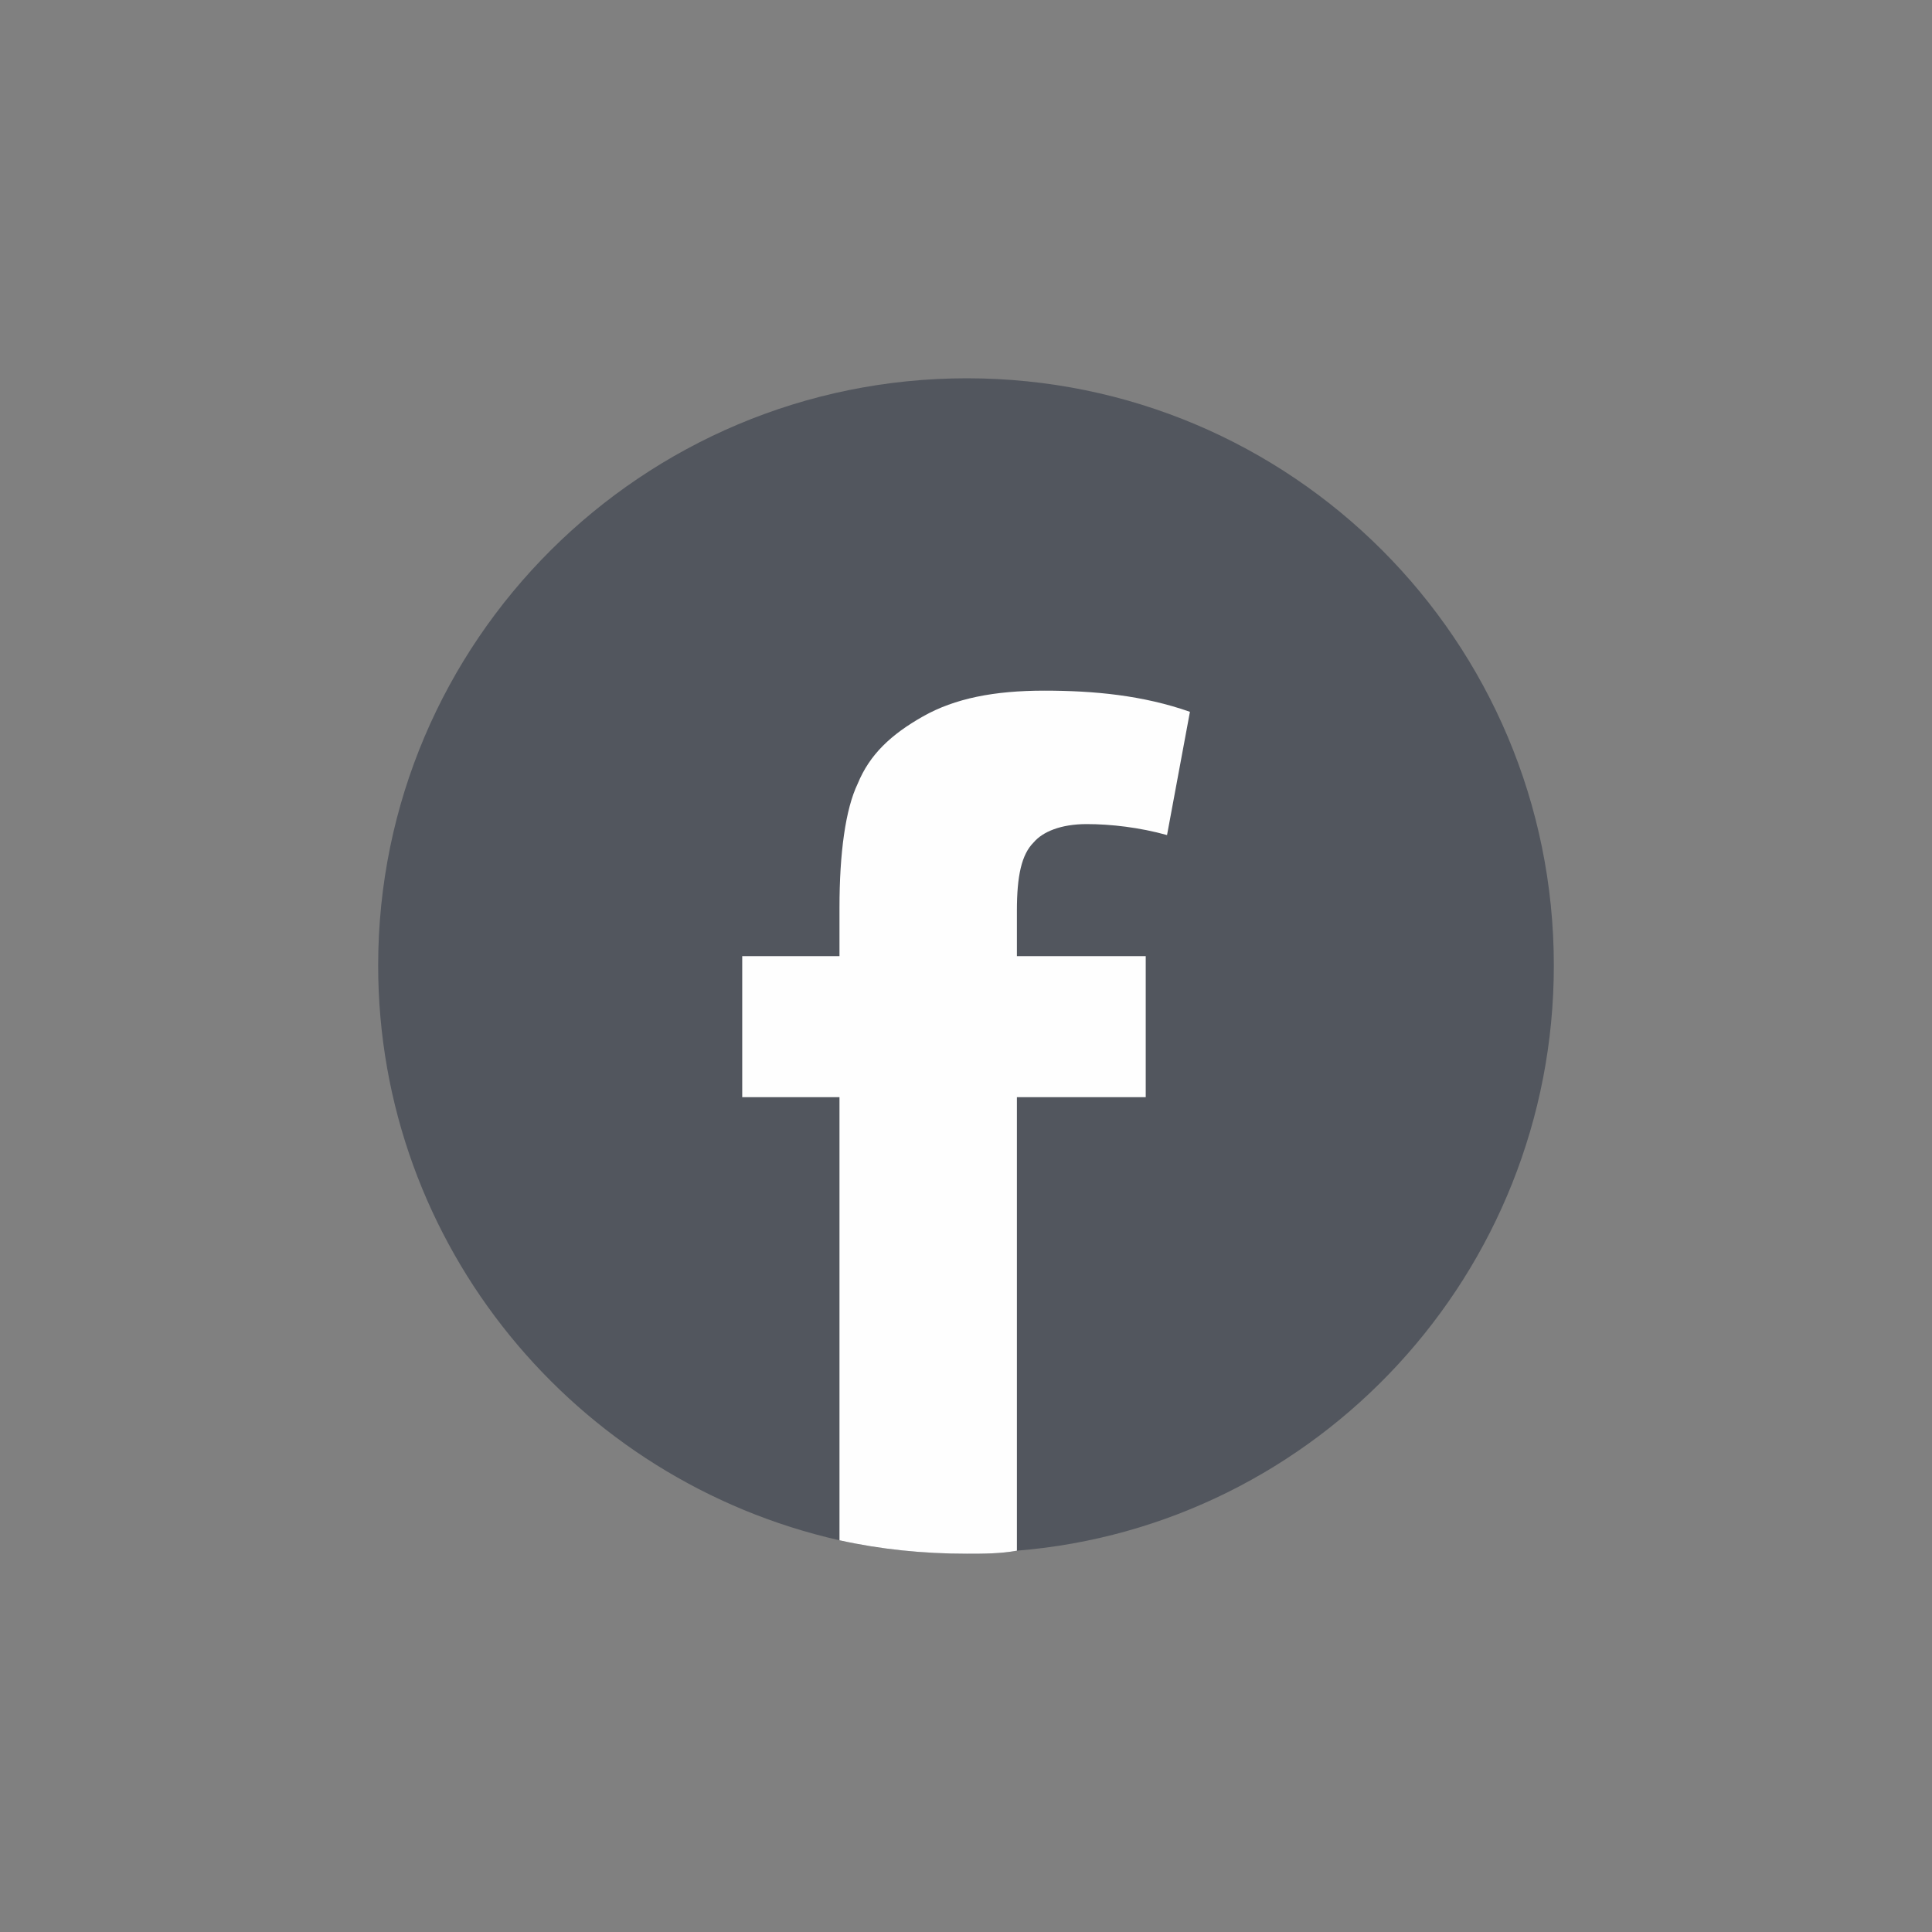 <?xml version="1.0" encoding="UTF-8"?>
<!DOCTYPE svg PUBLIC "-//W3C//DTD SVG 1.1//EN" "http://www.w3.org/Graphics/SVG/1.1/DTD/svg11.dtd">
<!-- Creator: CorelDRAW 2018 (64 Bit) -->
<svg xmlns="http://www.w3.org/2000/svg" xml:space="preserve" width="200mm" height="200mm" version="1.1" style="shape-rendering:geometricPrecision; text-rendering:geometricPrecision; image-rendering:optimizeQuality; fill-rule:evenodd; clip-rule:evenodd"
viewBox="0 0 20000 20000"
 xmlns:xlink="http://www.w3.org/1999/xlink">
 <rect x="0" y="0" width="20000" height="20000" fill="#808080" stroke="none"/>
 <defs>
  <style type="text/css">
   <![CDATA[
    .fil1 {fill:#FEFEFE;fill-rule:nonzero}
    .fil0 {fill:#52565E;fill-rule:nonzero}
   ]]>
  </style>
 </defs>
 <g id="Camada_x0020_1">
  <g id="_2456900611056">
   <path class="fil0" d="M16085.25 9994.66c0,3187.51 -2449.08,5807.82 -5558.39,6058.08 -171.23,31.28 -346.58,31.28 -517.81,31.28 -454.42,0 -895.66,-45.28 -1318.8,-139.12 -2732.27,-616.59 -4775.51,-3049.21 -4775.51,-5950.24 0,-3360.39 2735.57,-6078.67 6094.31,-6078.67 3360.39,0 6076.2,2718.28 6076.2,6078.67z"/>
   <path class="fil1" d="M10700.56 8720.31c93.02,-109.49 280.72,-189.34 549.09,-189.34 250.26,0 548.26,34.57 831.45,113.6l237.09 -1275.99c-487.35,-170.41 -988.69,-218.98 -1508.14,-218.98 -519.46,0 -926.95,80.68 -1255.42,266.73 -331.76,187.69 -551.56,394.32 -675.04,694.8 -127.6,264.25 -189.34,720.31 -189.34,1285.87l0 501.34 -1006.8 0 0 1459.57 1006.8 0 0 4586.99c423.14,93.84 864.38,139.12 1318.8,139.12 171.23,0 346.58,0 517.81,-31.28l0 -4694.83 1333.62 0 0 -1459.57 -1333.62 0 0 -470.88c0,-359.75 47.74,-582.02 173.7,-707.15z"/>
  </g>
 </g>
</svg>
